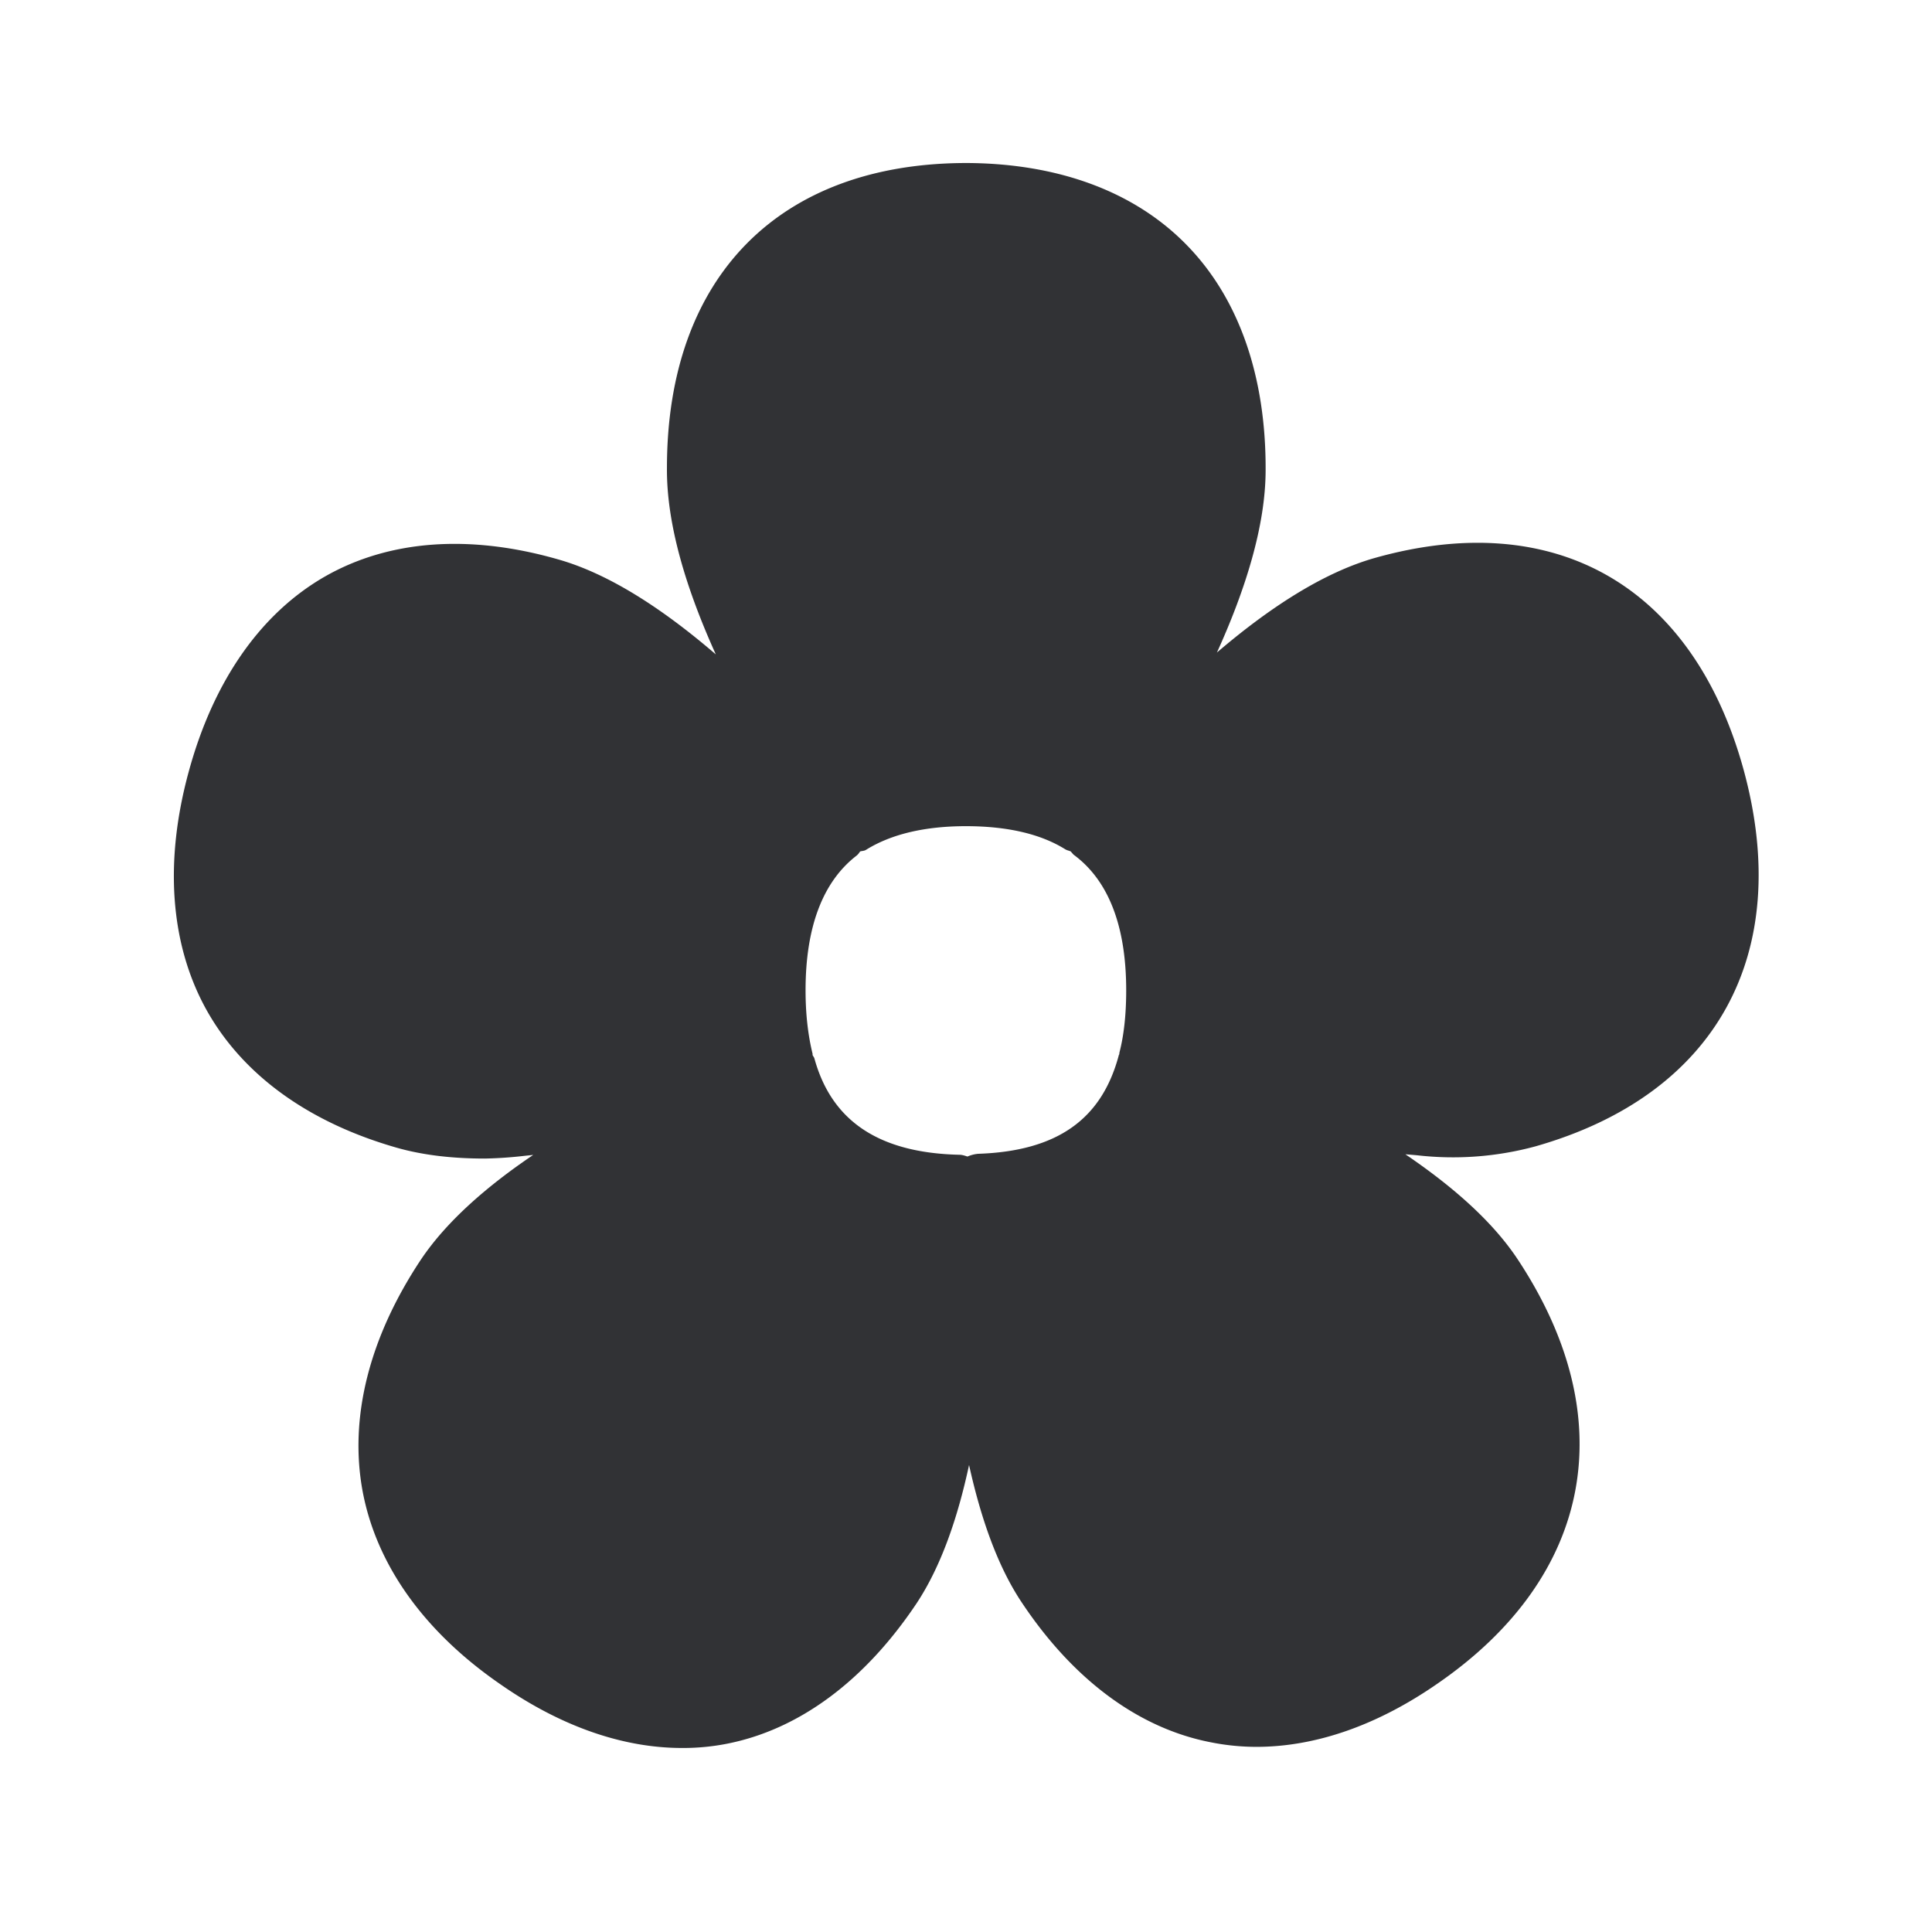 <svg width="24" height="24" fill="none" xmlns="http://www.w3.org/2000/svg"><path d="M21.66 9.563c.625 2.291-.342 4.04-2.588 4.678a3.912 3.912 0 0 1-1.47.11 12.309 12.309 0 0 0-.144-.012c.569.386 1.073.82 1.392 1.3 1.308 1.972.939 3.944-.991 5.274-.75.521-1.518.787-2.252.787a2.9 2.9 0 0 1-.563-.056c-.897-.173-1.712-.776-2.353-1.74-.306-.459-.51-1.06-.653-1.705-.14.652-.347 1.26-.655 1.723-.645.963-1.46 1.565-2.356 1.74a2.821 2.821 0 0 1-.555.052c-.736 0-1.507-.269-2.257-.792-.947-.653-1.538-1.482-1.71-2.395-.17-.914.08-1.908.72-2.874.32-.48.827-.92 1.399-1.306l-.107.011a5.027 5.027 0 0 1-.496.034c-.39 0-.759-.04-1.09-.134-1.1-.314-1.92-.908-2.37-1.72-.447-.81-.523-1.835-.215-2.958.308-1.126.894-1.961 1.69-2.418.798-.456 1.8-.529 2.901-.212.647.184 1.32.633 1.955 1.179-.36-.796-.613-1.605-.607-2.317 0-2.37 1.392-3.787 3.725-3.787h.003c1.143.006 2.087.359 2.73 1.02.645.66.984 1.627.979 2.793 0 .691-.25 1.487-.605 2.268.635-.543 1.308-.988 1.955-1.173 2.246-.636 3.96.344 4.588 2.63Zm-9.648 4.802.006.002a.434.434 0 0 1 .132-.034c.98-.033 1.535-.425 1.748-1.224a.01.01 0 0 1 .003-.007c.001-.002.003-.004.003-.007l.001-.01.001-.01c.056-.215.084-.476.084-.772 0-.796-.218-1.362-.647-1.681-.01-.007-.018-.018-.027-.028l-.015-.017a.218.218 0 0 0-.03-.011.173.173 0 0 1-.04-.017c-.305-.19-.72-.286-1.232-.286-.507 0-.927.098-1.241.294-.014.009-.028.011-.043.014a.18.18 0 0 0-.03.006.403.403 0 0 0-.013.018.18.18 0 0 1-.029.032c-.423.325-.636.891-.636 1.675 0 .297.031.56.087.788v.016a.08.08 0 0 0 .01.017c.005.008.01.016.013.026.215.781.806 1.173 1.8 1.196.035 0 .064.01.095.02Z" fill="#313235"/></svg>